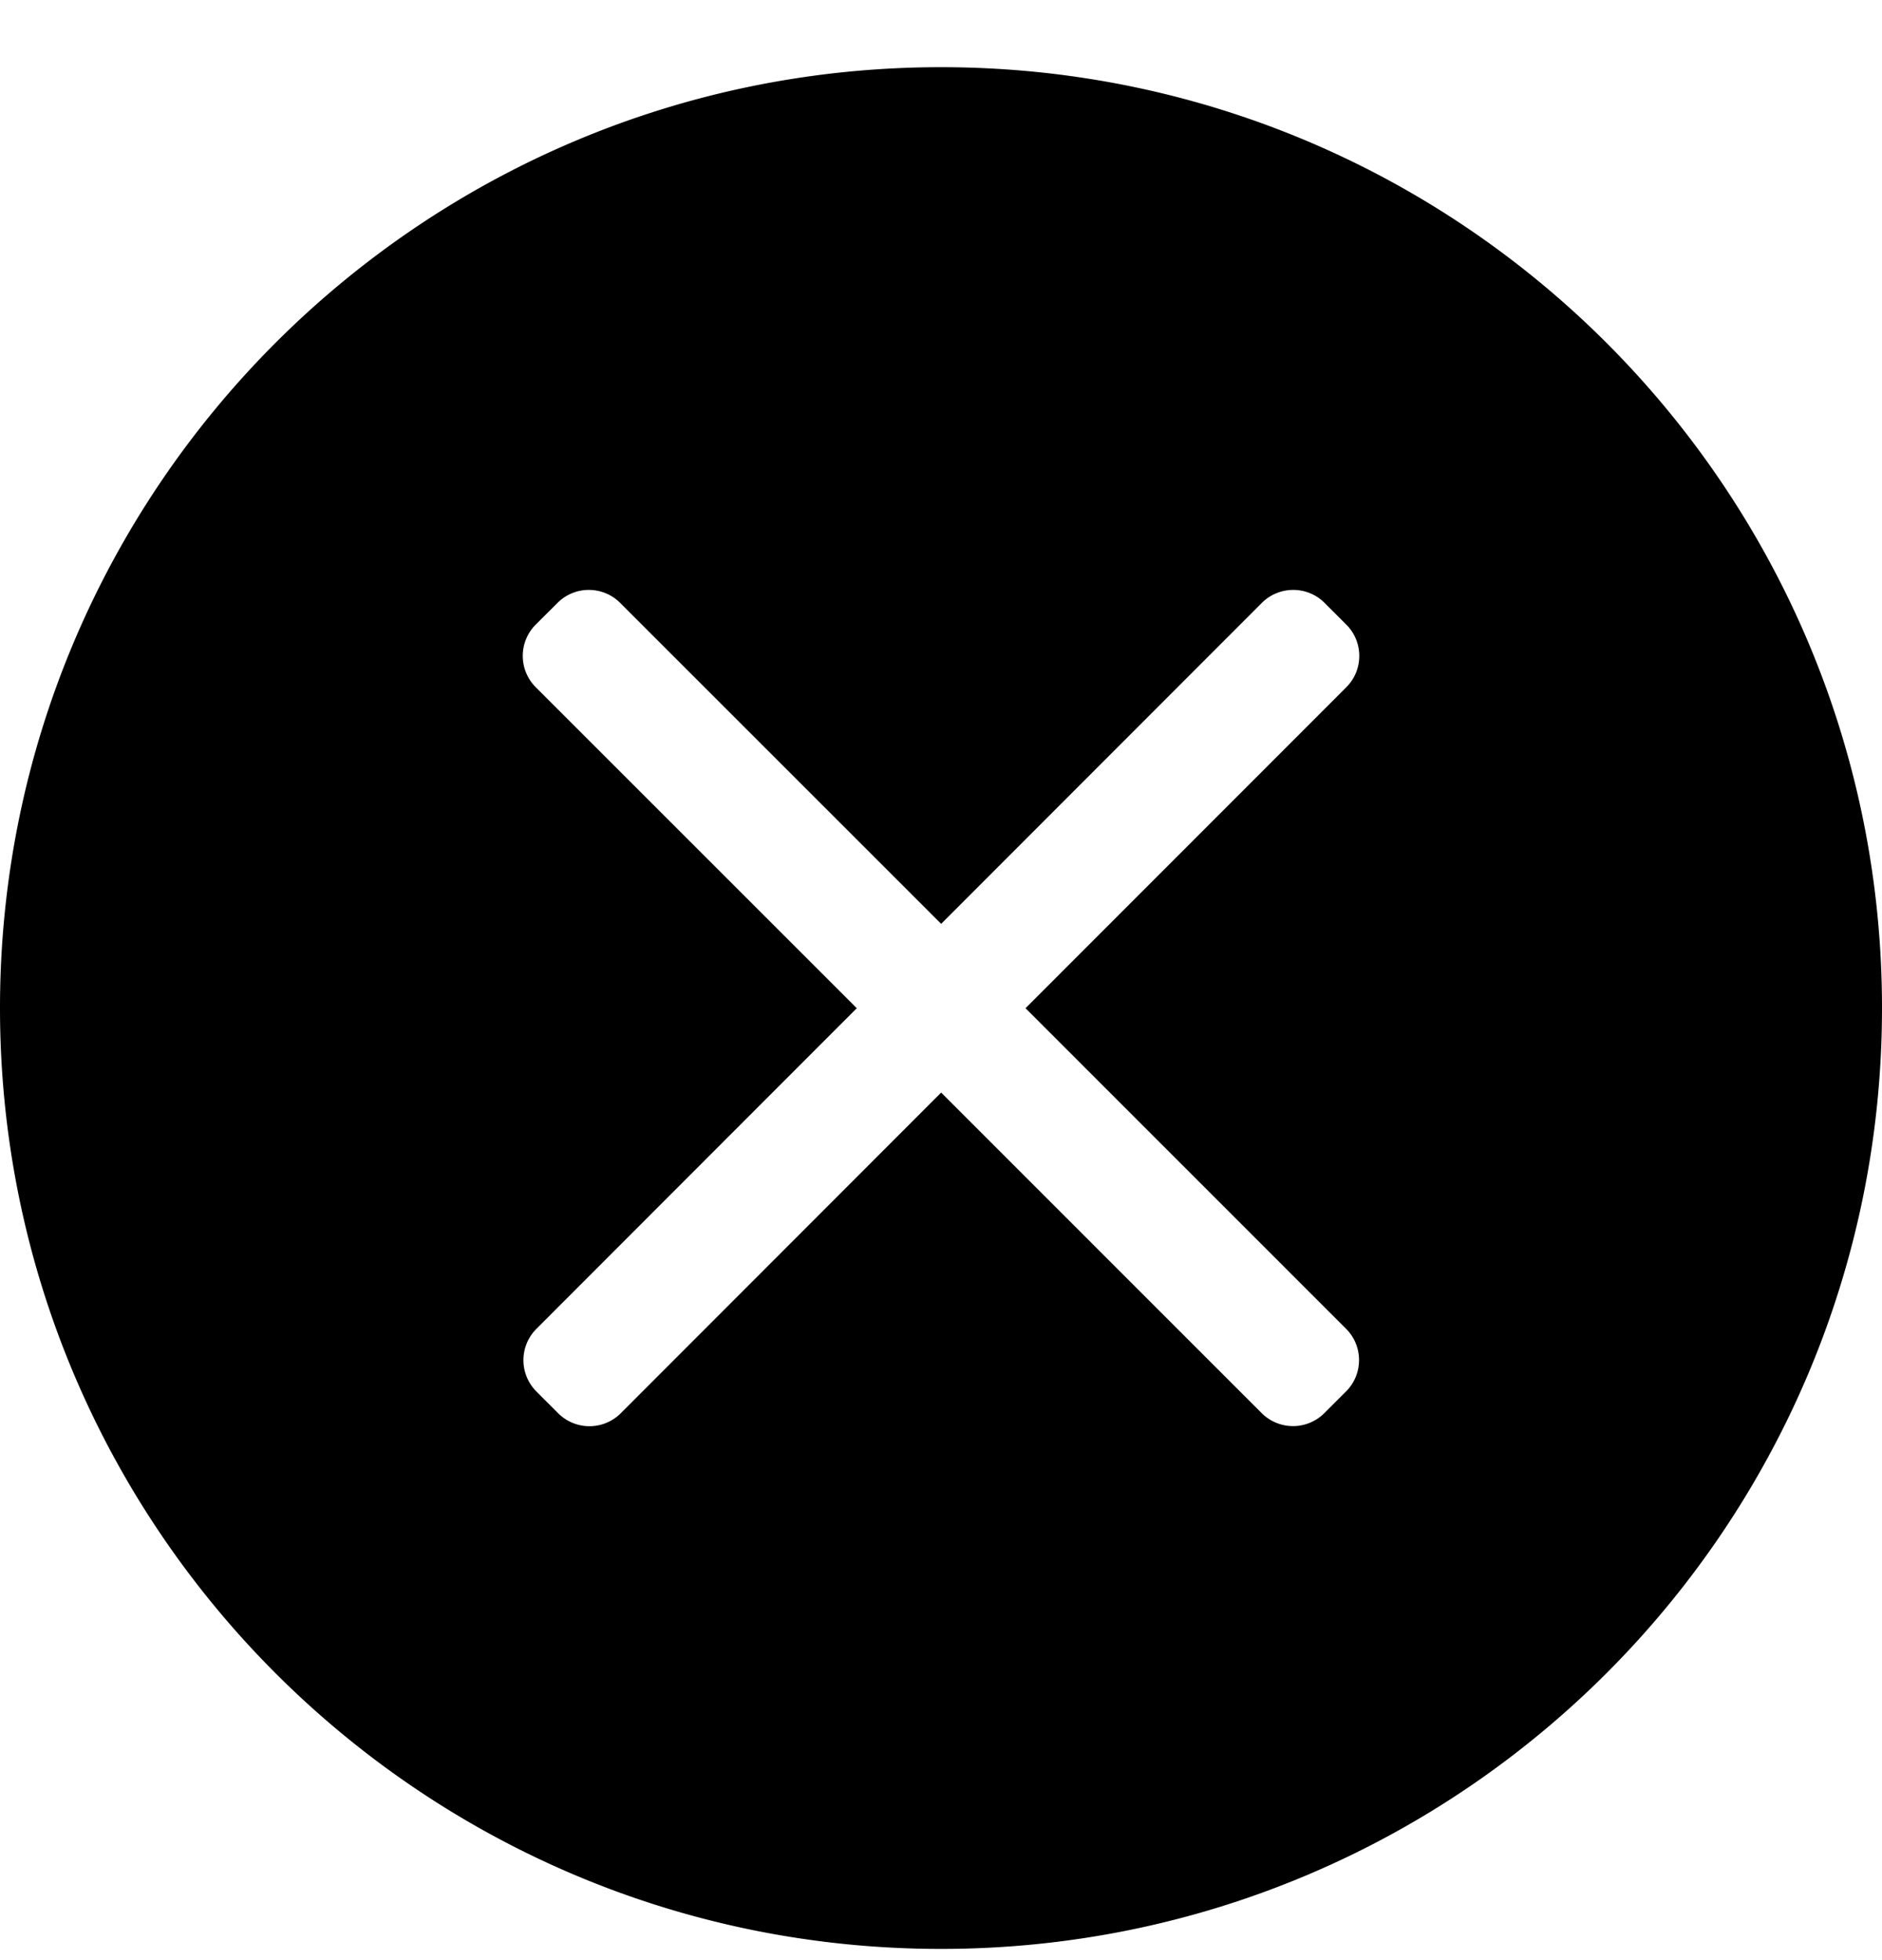   <svg  fill="none" viewBox="0 0 24 25">
      <path
        fill-rule="evenodd"
        clip-rule="evenodd"
        d="M12 24.857c6.627 0 12-5.373 12-12 0-6.628-5.373-12-12-12s-12 5.372-12 12c0 6.627 5.373 12 12 12Zm-5.16-7.11a.565.565 0 0 1 0-.798l4.086-4.09-4.094-4.094a.565.565 0 0 1 0-.799l.278-.277c.22-.22.578-.22.798 0l4.094 4.094 4.09-4.094c.221-.22.579-.22.799 0l.278.278c.22.22.22.578 0 .798l-4.091 4.094 4.088 4.089c.22.22.22.578 0 .798l-.278.278a.565.565 0 0 1-.798 0l-4.088-4.089-4.086 4.09a.564.564 0 0 1-.798 0l-.278-.278Z"
        fill="currentColor"
      />
    </svg>

